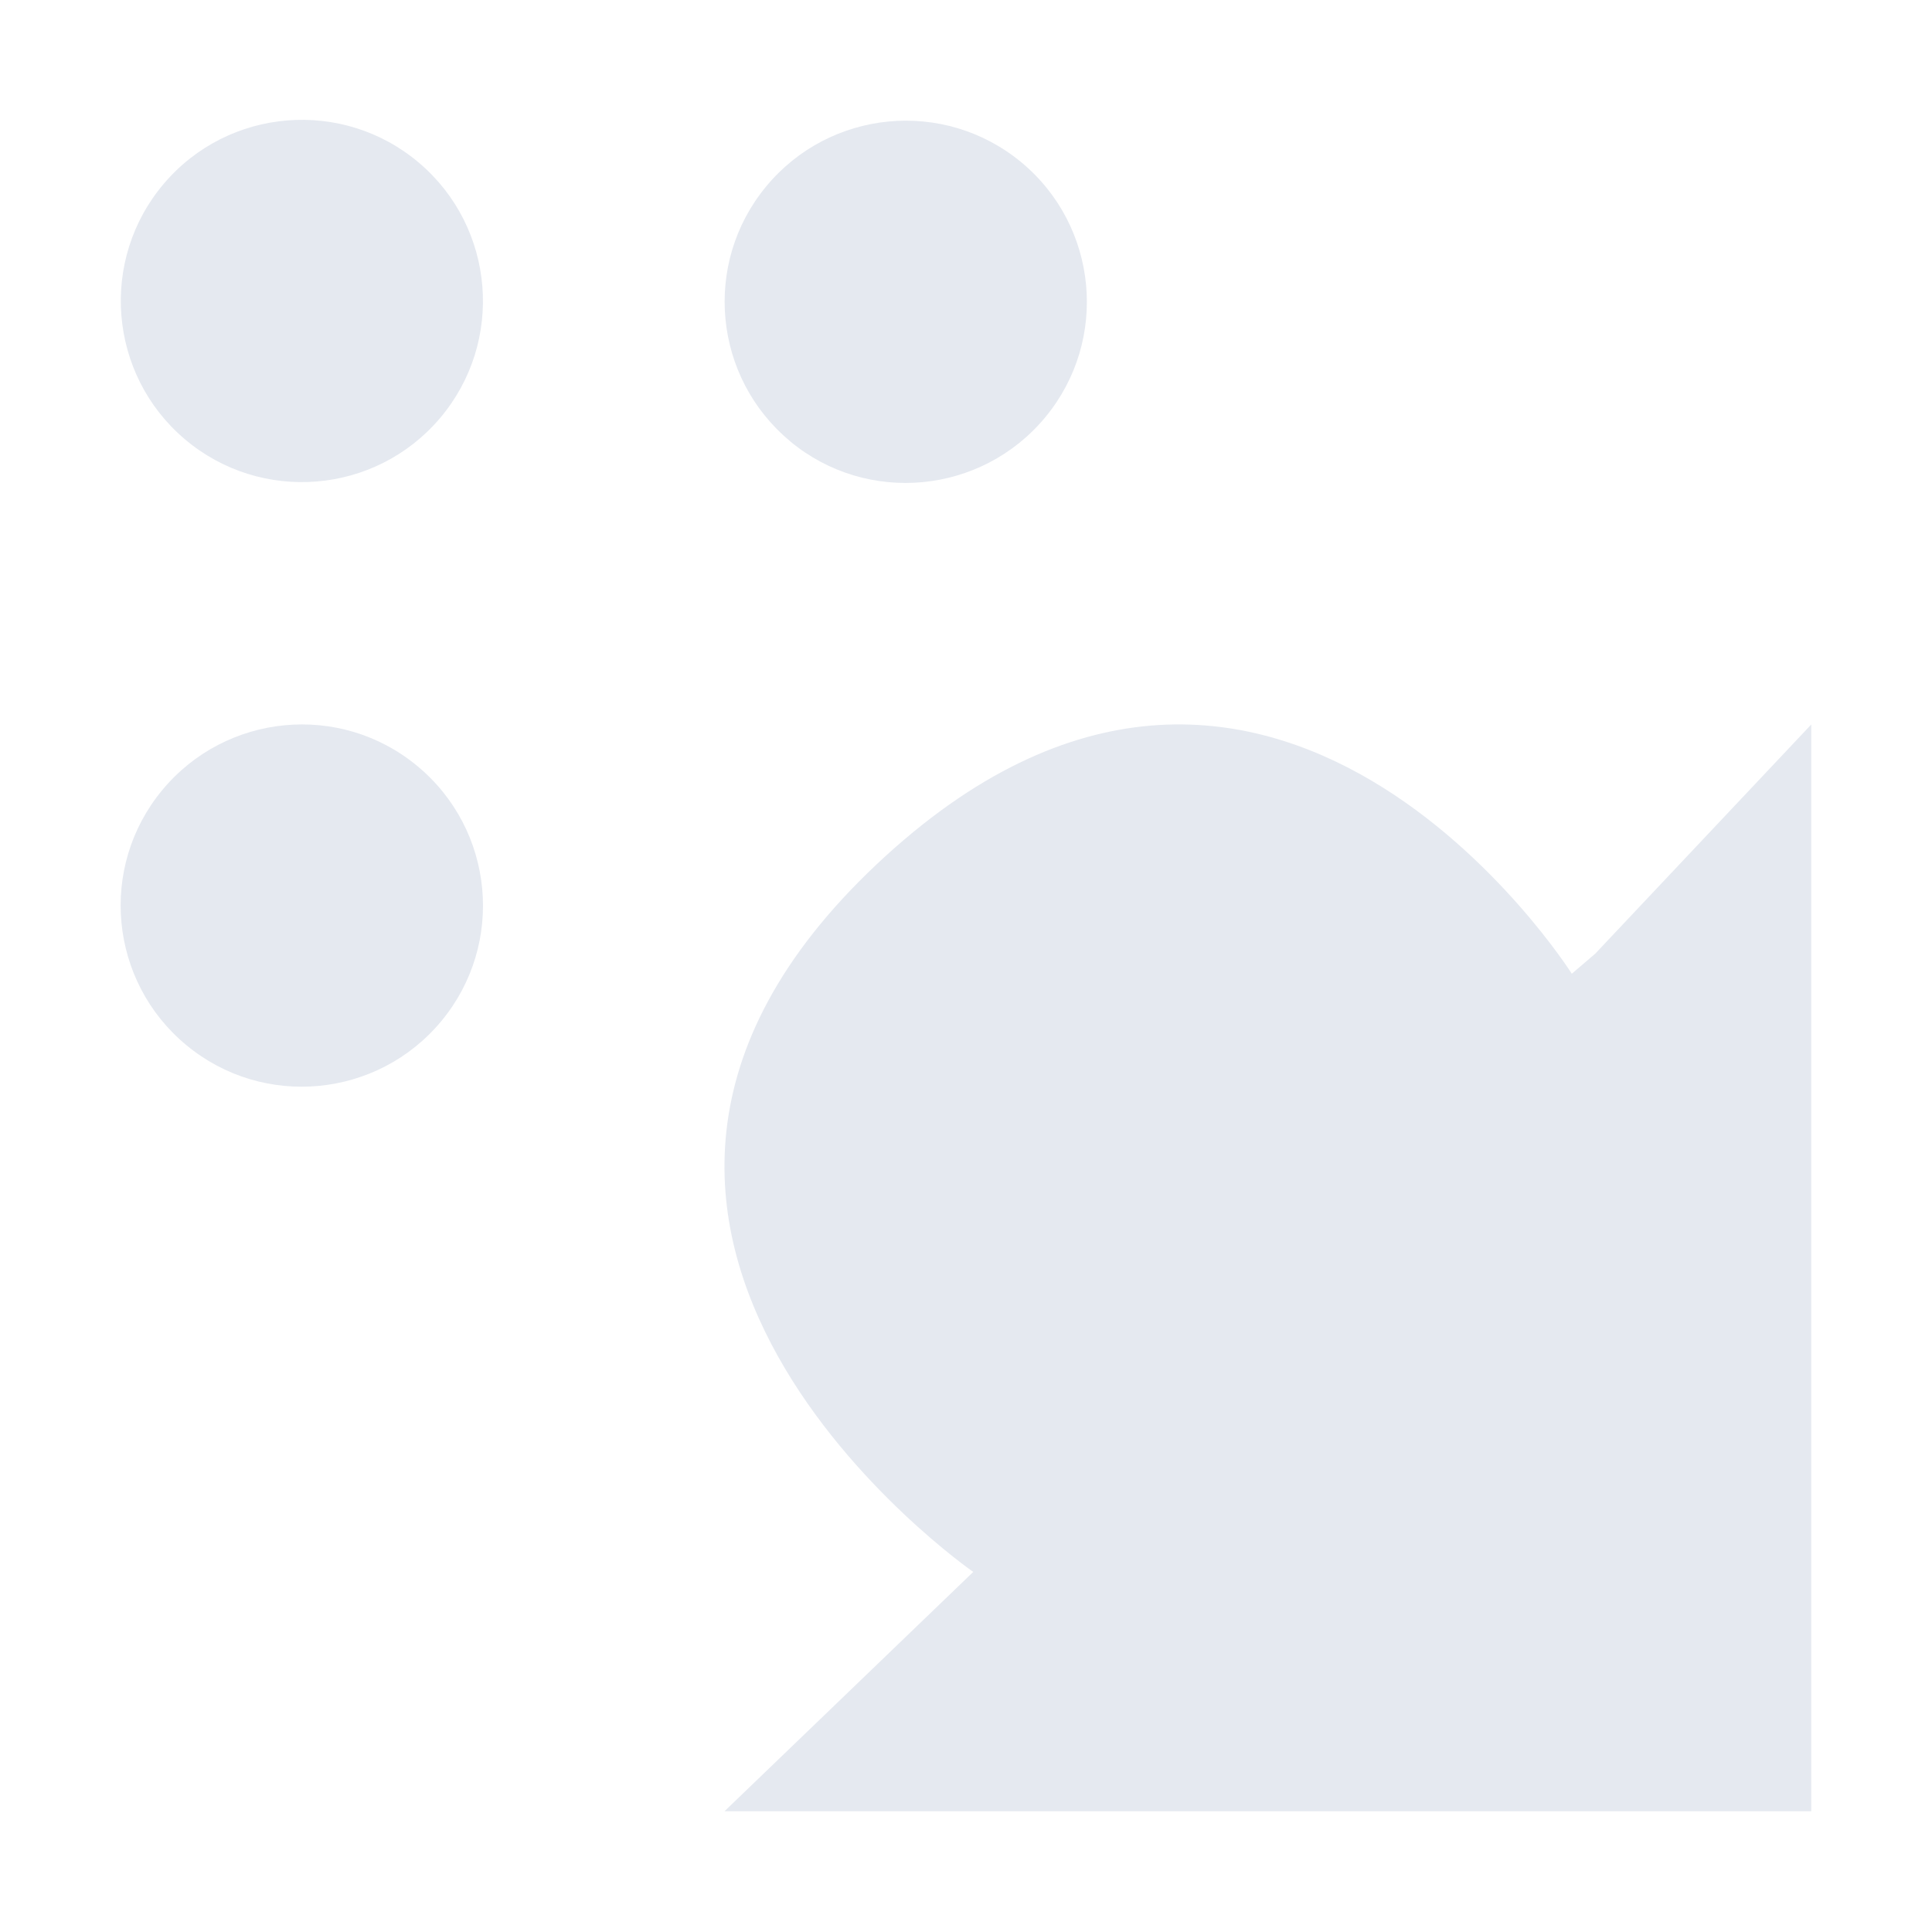 <?xml version="1.0" encoding="UTF-8"?>
<svg version="1.1" viewBox="0 0 16 16" xmlns="http://www.w3.org/2000/svg" xmlns:osb="http://www.openswatchbook.org/uri/2009/osb" xmlns:xlink="http://www.w3.org/1999/xlink">
<path d="m1.529 3.636c0.631 0.536 1.578 0.459 2.114-0.172 0.536-0.631 0.459-1.579-0.172-2.115-0.631-0.536-1.578-0.459-2.114 0.172-0.536 0.631-0.459 1.579 0.172 2.115z" style="fill:#e5e9f0"/>
<path d="m6.545 3.656c0.638 0.528 1.584 0.437 2.112-0.201 0.528-0.638 0.438-1.584-0.2-2.112-0.639-0.528-1.584-0.437-2.112 0.201-0.528 0.638-0.438 1.584 0.201 2.112z" style="fill:#e5e9f0"/>
<path d="m13.211 7.898 1.789-1.898v9h-9l2.06-1.982s-4.046-2.806-0.798-5.862c3.248-3.055 5.755 0.908 5.755 0.908z" style="fill:#e5e9f0"/>
<path d="m1.544 8.656c0.638 0.528 1.584 0.437 2.112-0.201 0.528-0.638 0.438-1.584-0.201-2.112-0.638-0.528-1.584-0.437-2.112 0.201-0.528 0.638-0.438 1.584 0.201 2.112z" style="fill:#e5e9f0;stroke-width:.997"/>
</svg>
